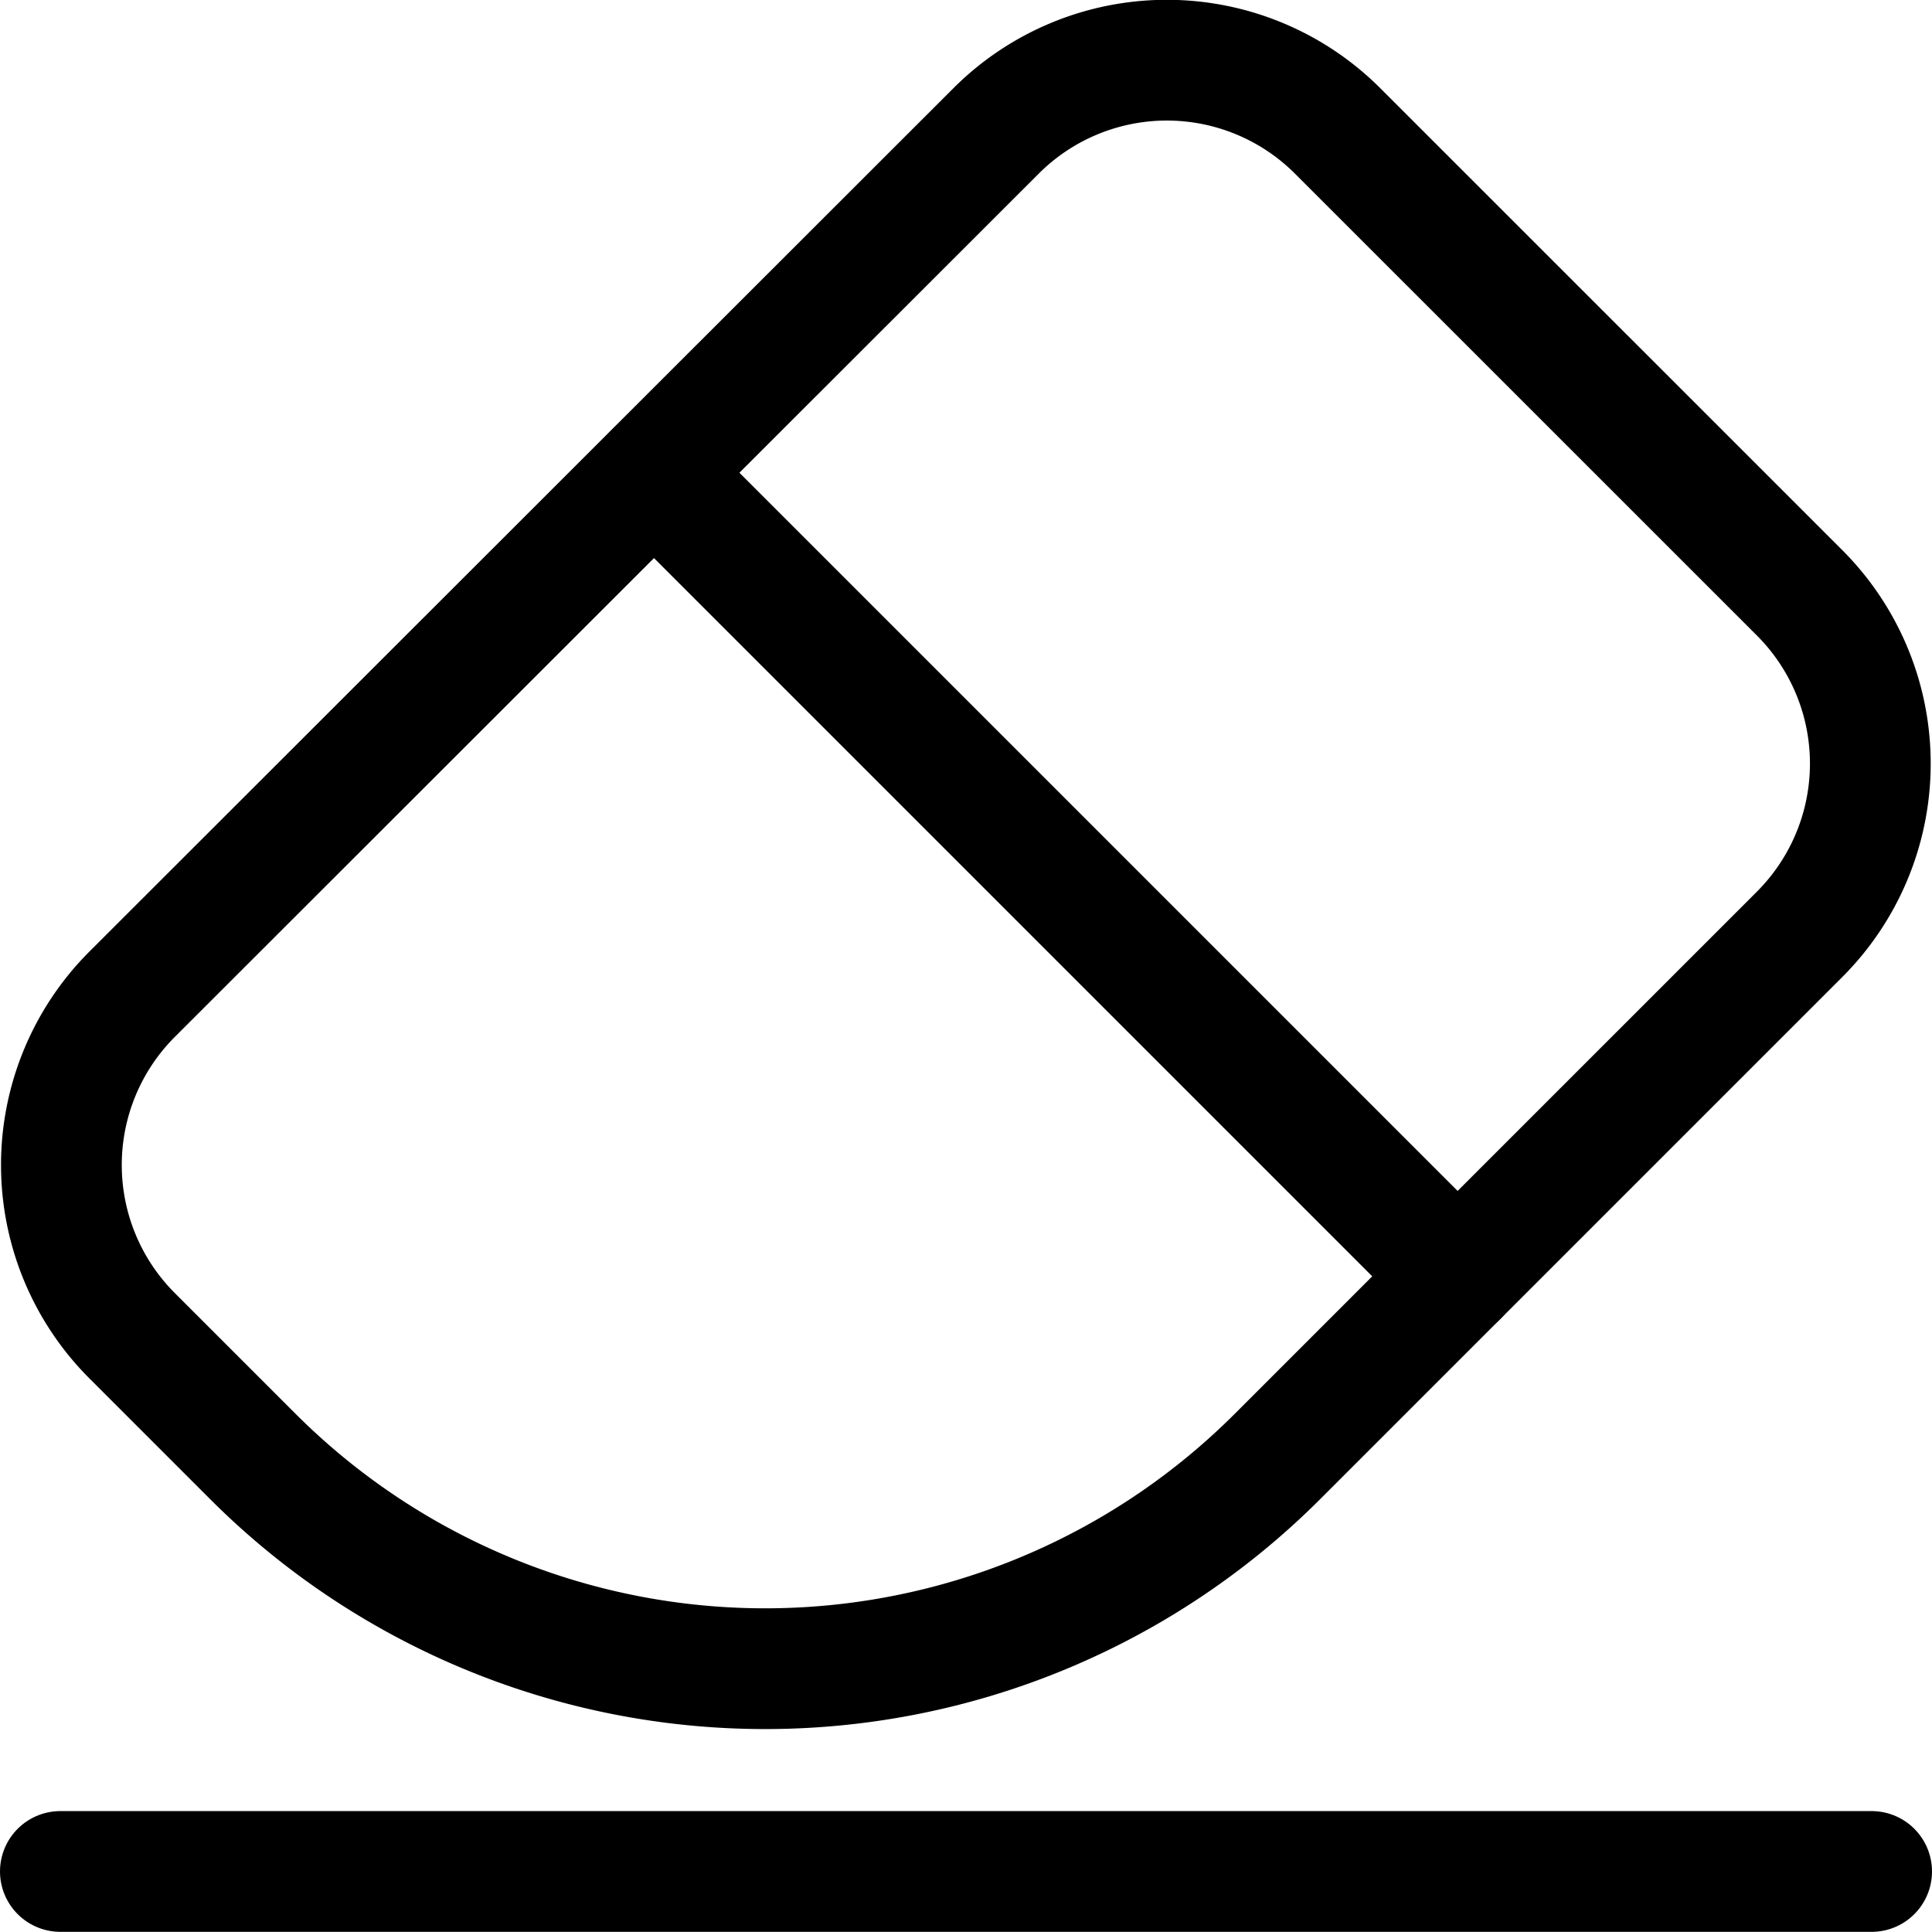<svg xmlns="http://www.w3.org/2000/svg" viewBox="0 0 24 24"><defs><style>.a{fill:none;stroke:currentColor;stroke-linecap:round;stroke-linejoin:round;stroke-width:1.5px;}</style></defs><title>eraser-1</title><line class="a" x1="0.75" y1="23.248" x2="23.25" y2="23.248"/><path class="a" d="M16.616,1.626l5.739,5.738a3,3,0,0,1,0,4.243l-6.486,6.486a9,9,0,0,1-12.728,0l-1.5-1.5a3,3,0,0,1,0-4.242L12.374,1.626A3,3,0,0,1,16.616,1.626Z"/><line class="a" x1="8.126" y1="5.874" x2="18.107" y2="15.855"/></svg>